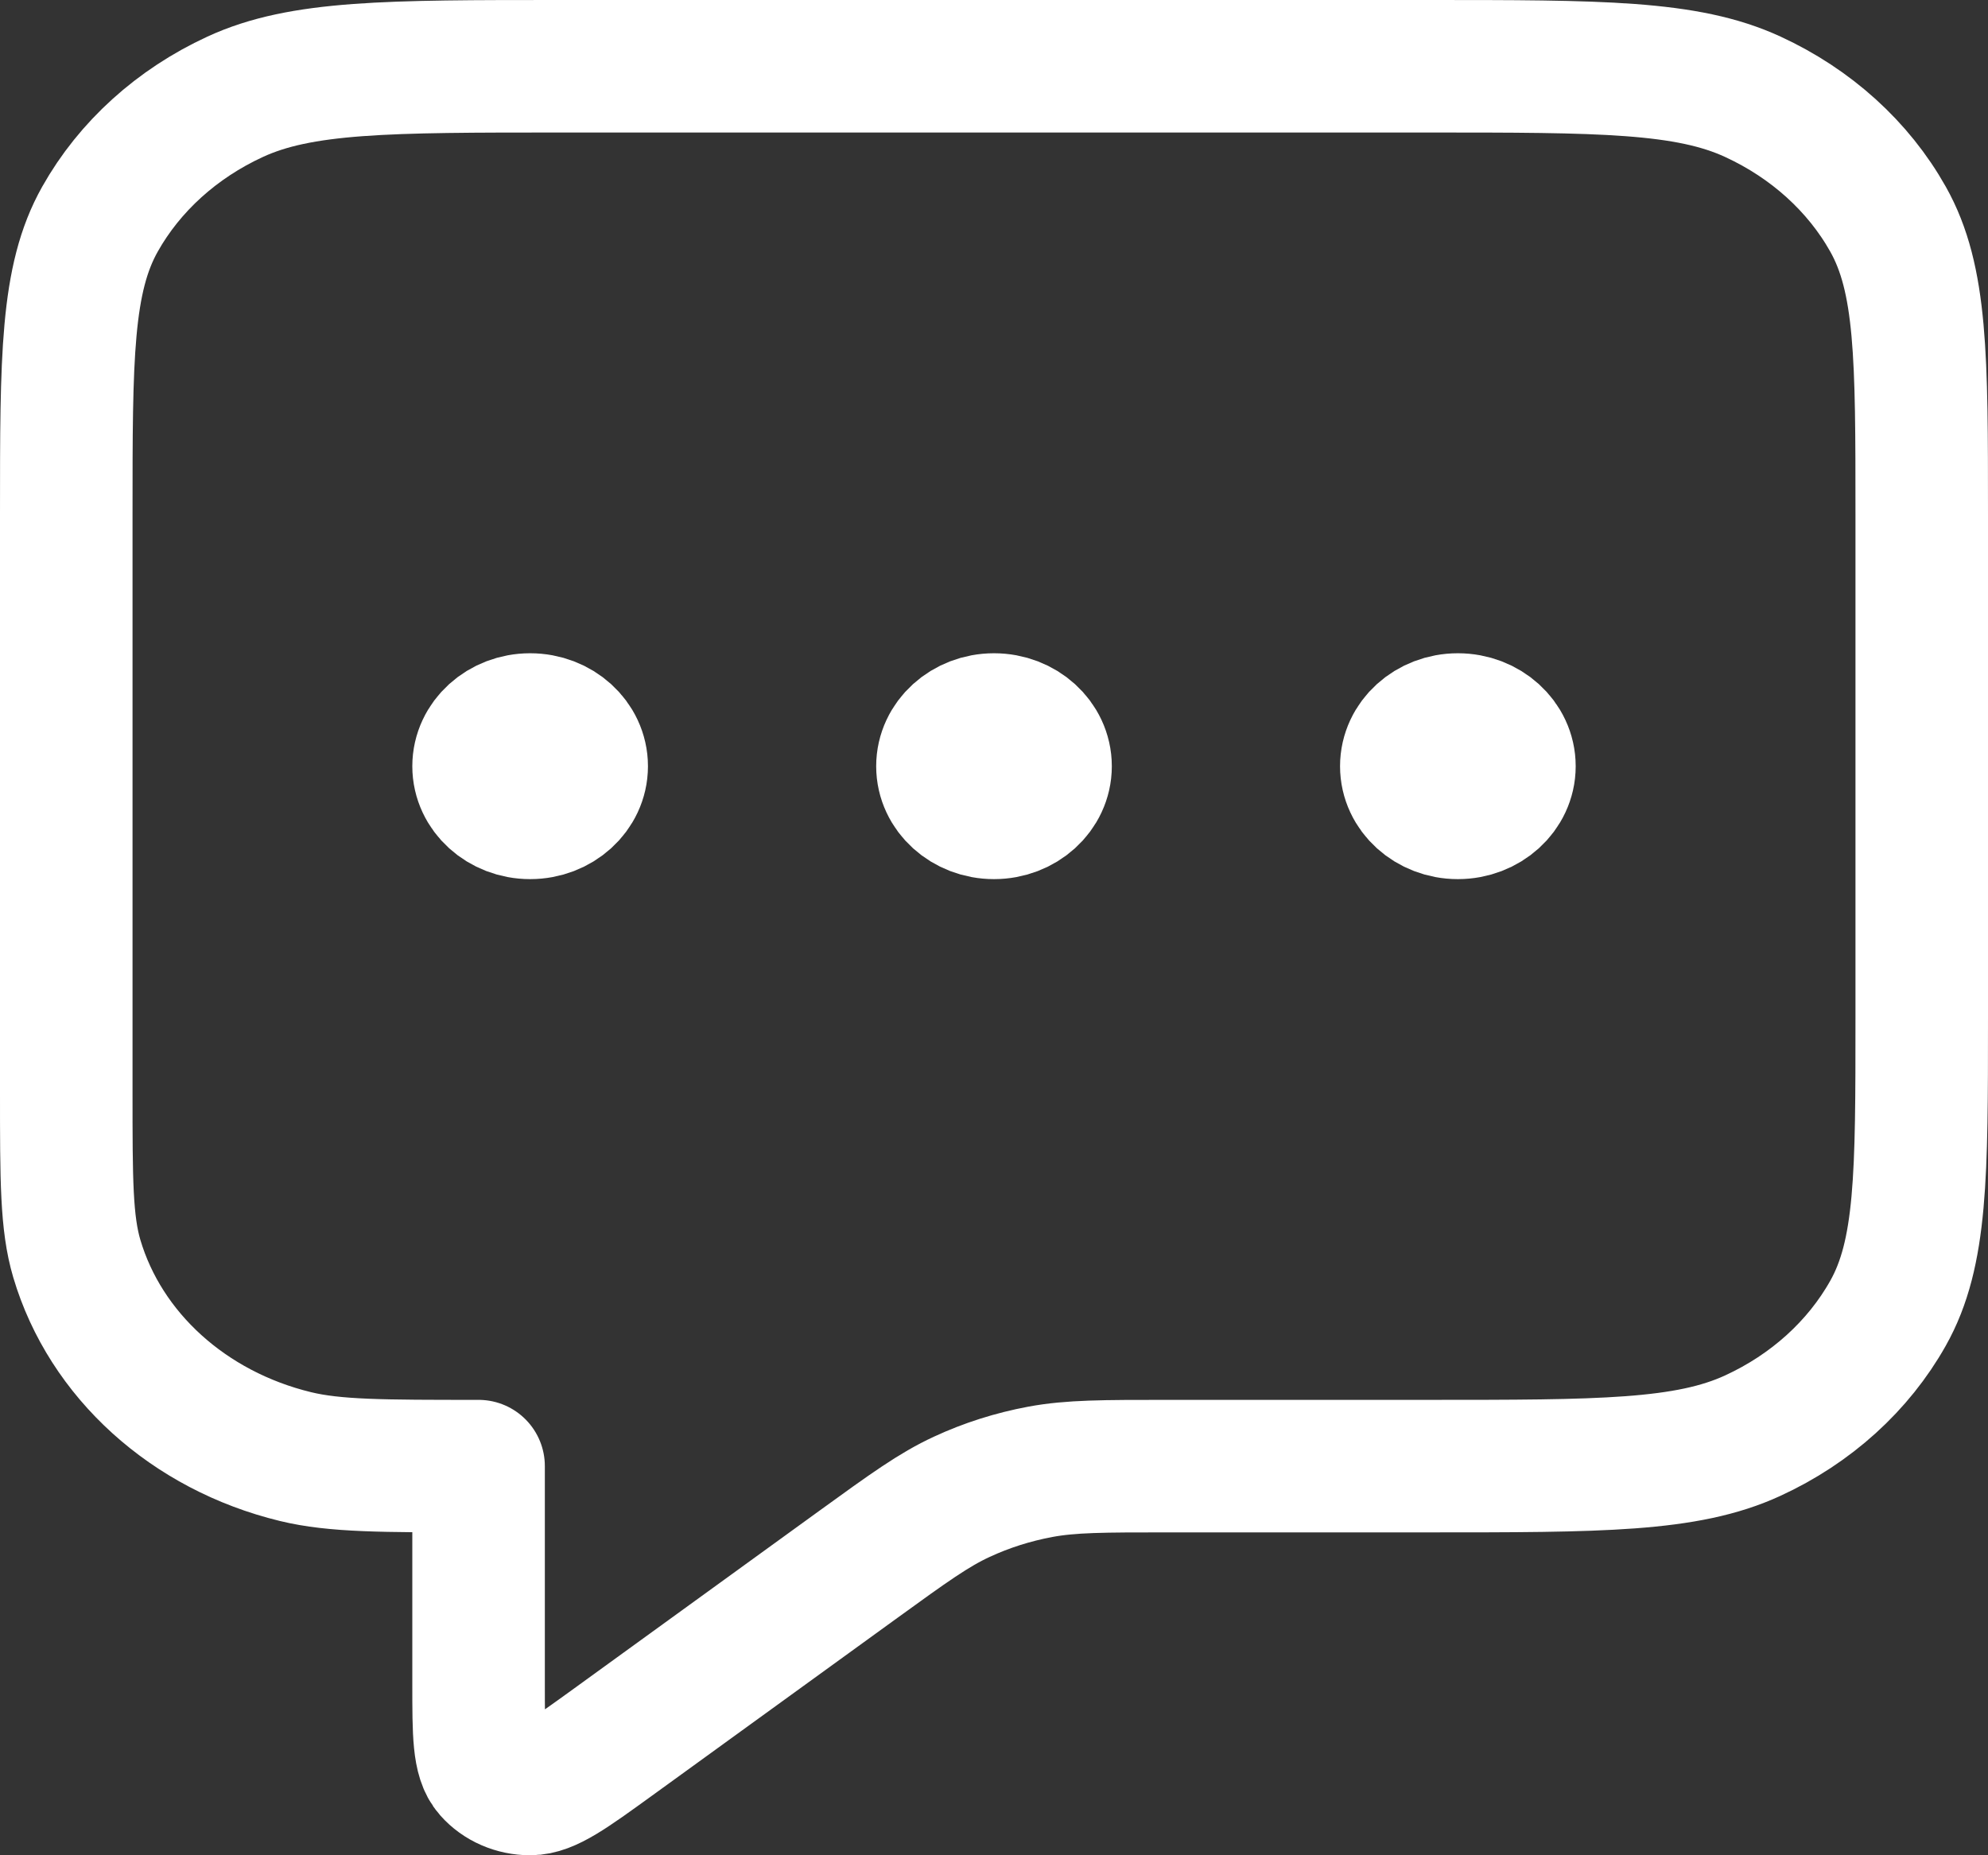 <svg width="30" height="28" viewBox="0 0 30 28" fill="none" xmlns="http://www.w3.org/2000/svg">
<rect x="0" y="0" width="30" height="28" fill="#333333" stroke="none"/>
<path d="M8 11.564H8.016M15 11.564H15.016M22 11.564H22.016M7.222 22.127V25.417C7.222 26.167 7.222 26.542 7.392 26.735C7.54 26.903 7.764 27 8.001 27C8.273 27 8.597 26.765 9.244 26.297L12.955 23.608C13.713 23.059 14.092 22.785 14.514 22.59C14.888 22.416 15.287 22.29 15.699 22.213C16.163 22.127 16.648 22.127 17.619 22.127H21.533C24.147 22.127 25.454 22.127 26.452 21.666C27.33 21.262 28.044 20.615 28.491 19.82C29 18.916 29 17.733 29 15.366V7.761C29 5.394 29 4.211 28.491 3.307C28.044 2.512 27.33 1.866 26.452 1.461C25.454 1 24.147 1 21.533 1H8.467C5.853 1 4.546 1 3.548 1.461C2.67 1.866 1.956 2.512 1.509 3.307C1 4.211 1 5.394 1 7.761V16.493C1 17.803 1 18.458 1.159 18.995C1.591 20.453 2.848 21.592 4.459 21.983C5.052 22.127 5.776 22.127 7.222 22.127ZM8.778 11.564C8.778 11.952 8.43 12.268 8 12.268C7.57 12.268 7.222 11.952 7.222 11.564C7.222 11.175 7.57 10.859 8 10.859C8.43 10.859 8.778 11.175 8.778 11.564ZM15.778 11.564C15.778 11.952 15.43 12.268 15 12.268C14.57 12.268 14.222 11.952 14.222 11.564C14.222 11.175 14.57 10.859 15 10.859C15.43 10.859 15.778 11.175 15.778 11.564ZM22.778 11.564C22.778 11.952 22.43 12.268 22 12.268C21.57 12.268 21.222 11.952 21.222 11.564C21.222 11.175 21.57 10.859 22 10.859C22.43 10.859 22.778 11.175 22.778 11.564Z" stroke="white" stroke-width="2" stroke-linecap="round" stroke-linejoin="round"/>
</svg>
